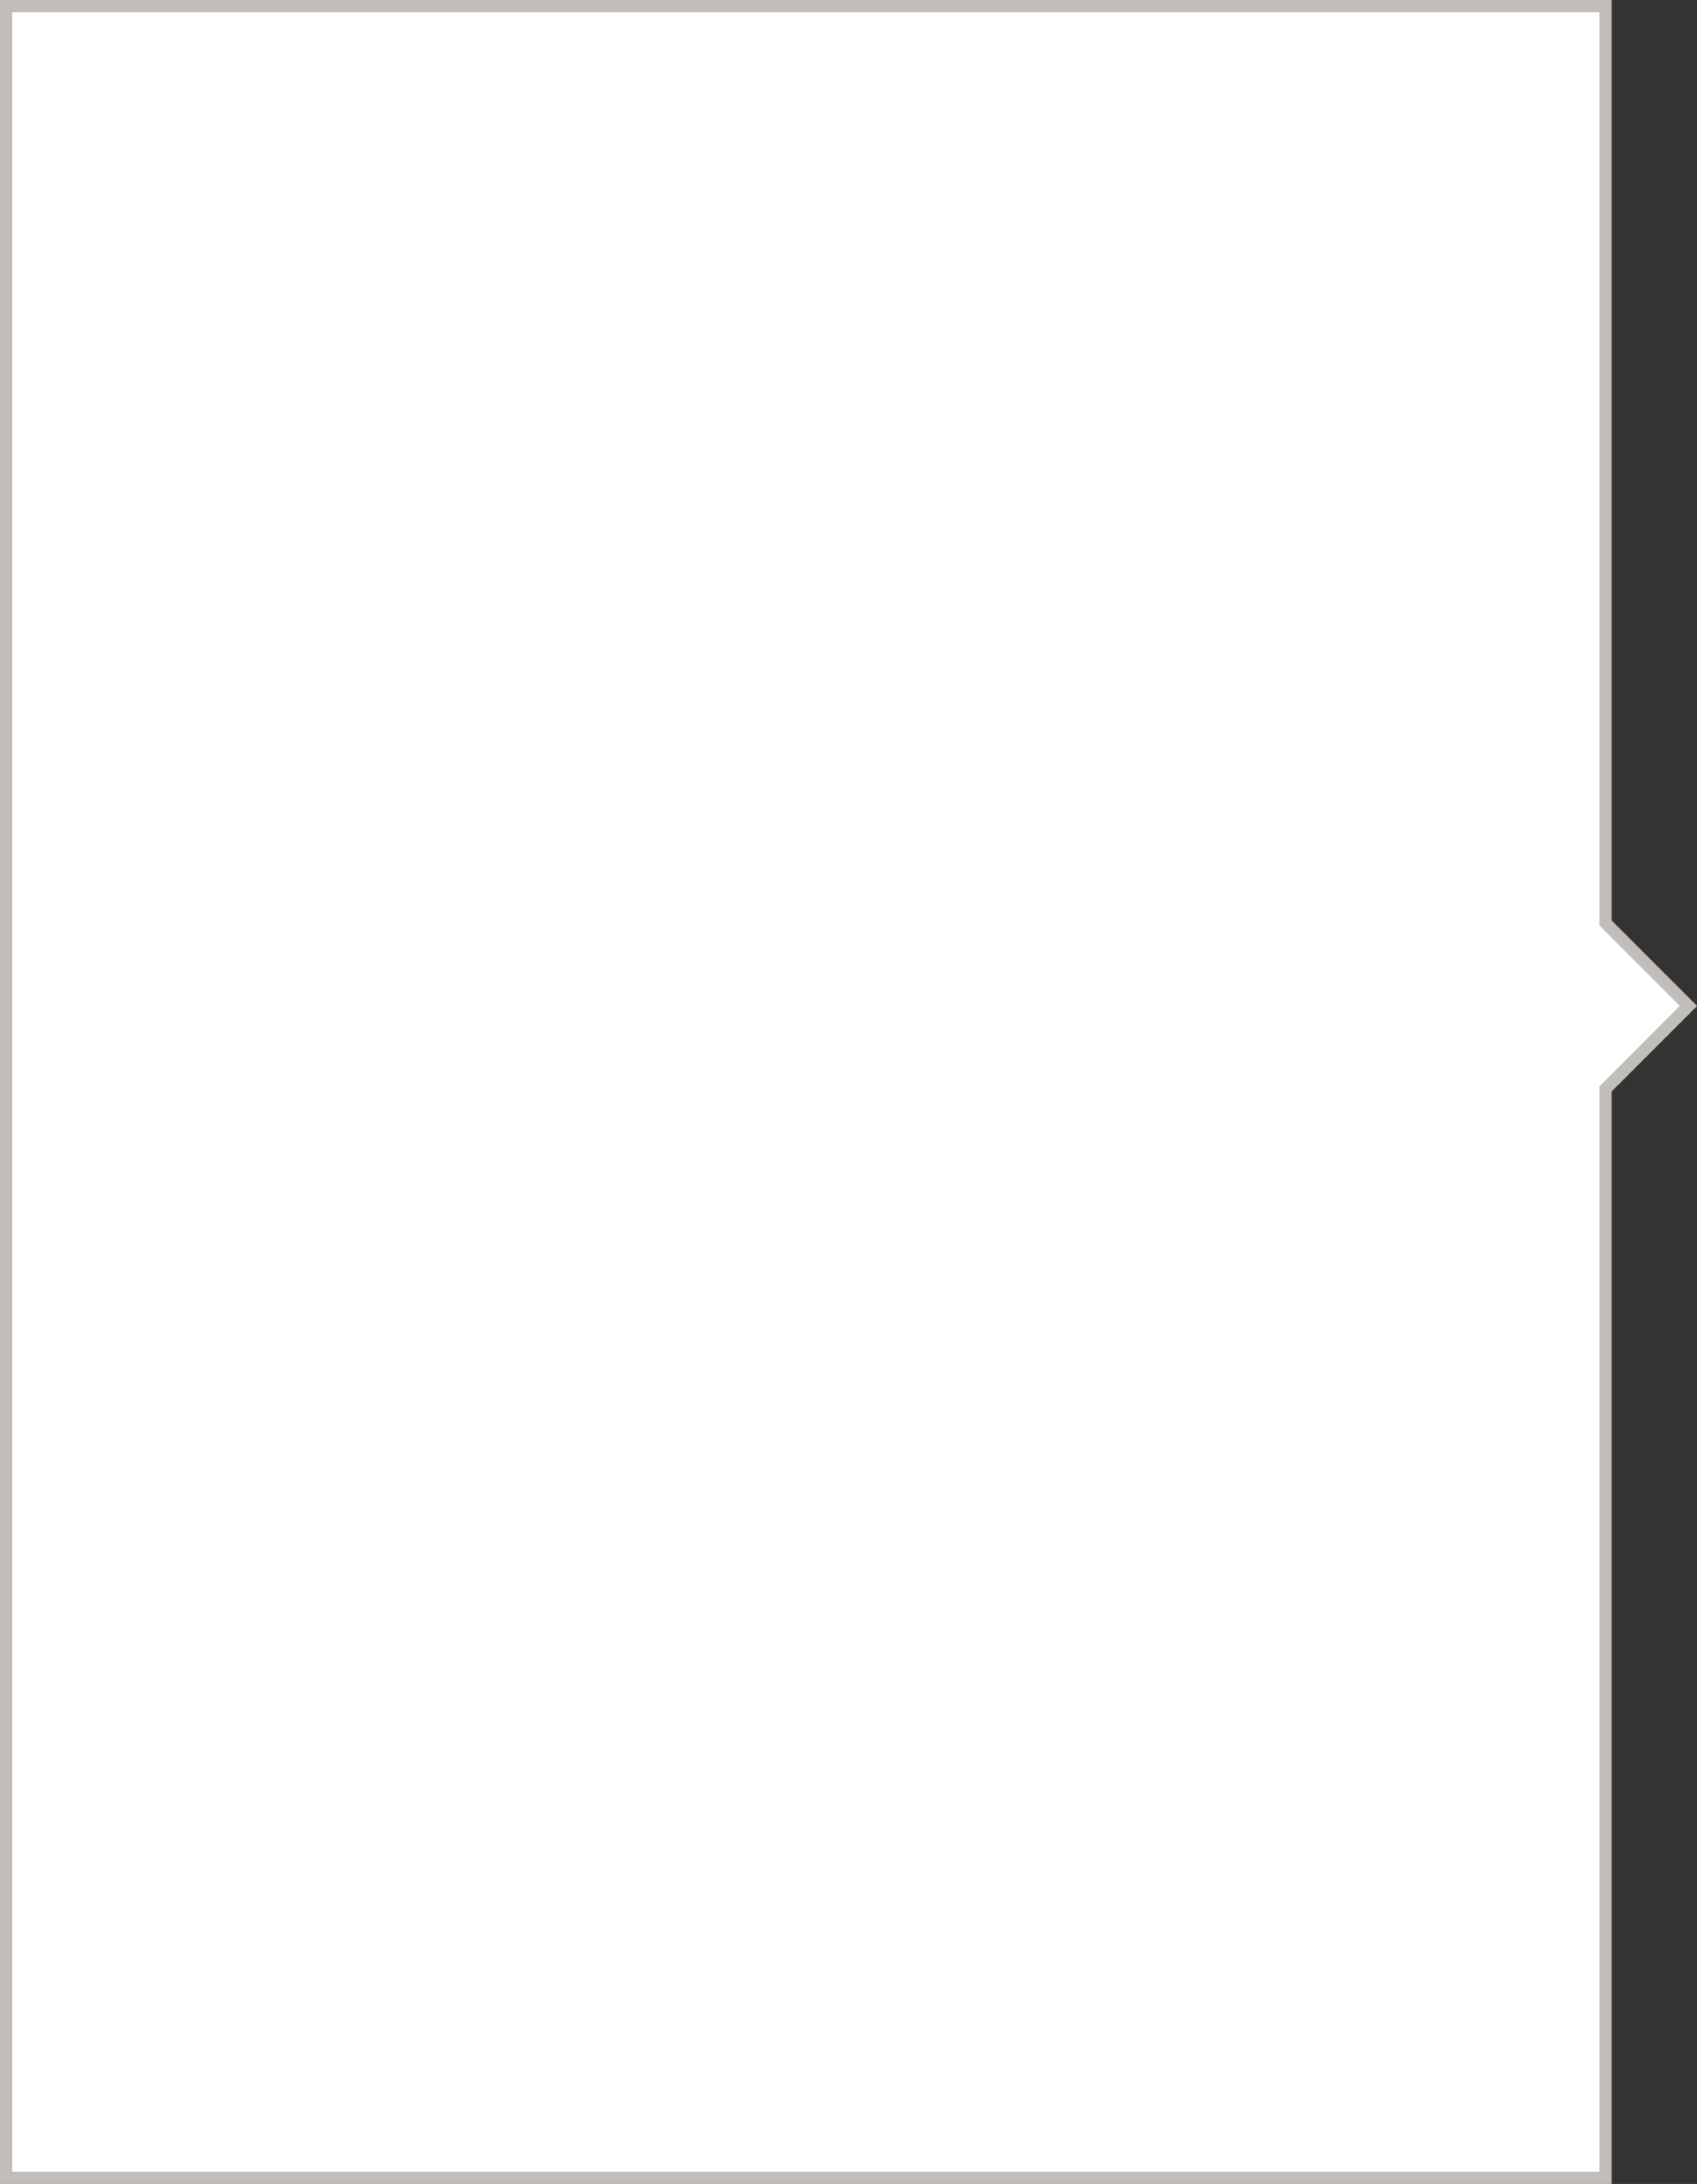 <!-- Generator: Adobe Illustrator 21.1.0, SVG Export Plug-In  -->
<svg version="1.1"
	 xmlns="http://www.w3.org/2000/svg" xmlns:xlink="http://www.w3.org/1999/xlink" xmlns:a="http://ns.adobe.com/AdobeSVGViewerExtensions/3.0/"
	 x="0px" y="0px" width="278.3px" height="358px" viewBox="0 0 278.3 358" style="enable-background:new 0 0 278.3 358;"
	 xml:space="preserve">
<rect x="0" y="0" width="278.3" height="358" fill="#333333" stroke="none"/>
<style type="text/css">
	.st0{fill:#FFFFFF;stroke:#C1BEB9;stroke-width:2;stroke-miterlimit:10;}
</style>
<defs>
</defs>
<polygon class="st0" points="263.3,178.5 276.9,164.9 263.3,151.3 263.3,1 1,1 1,357 263.3,357 "/>
</svg>
